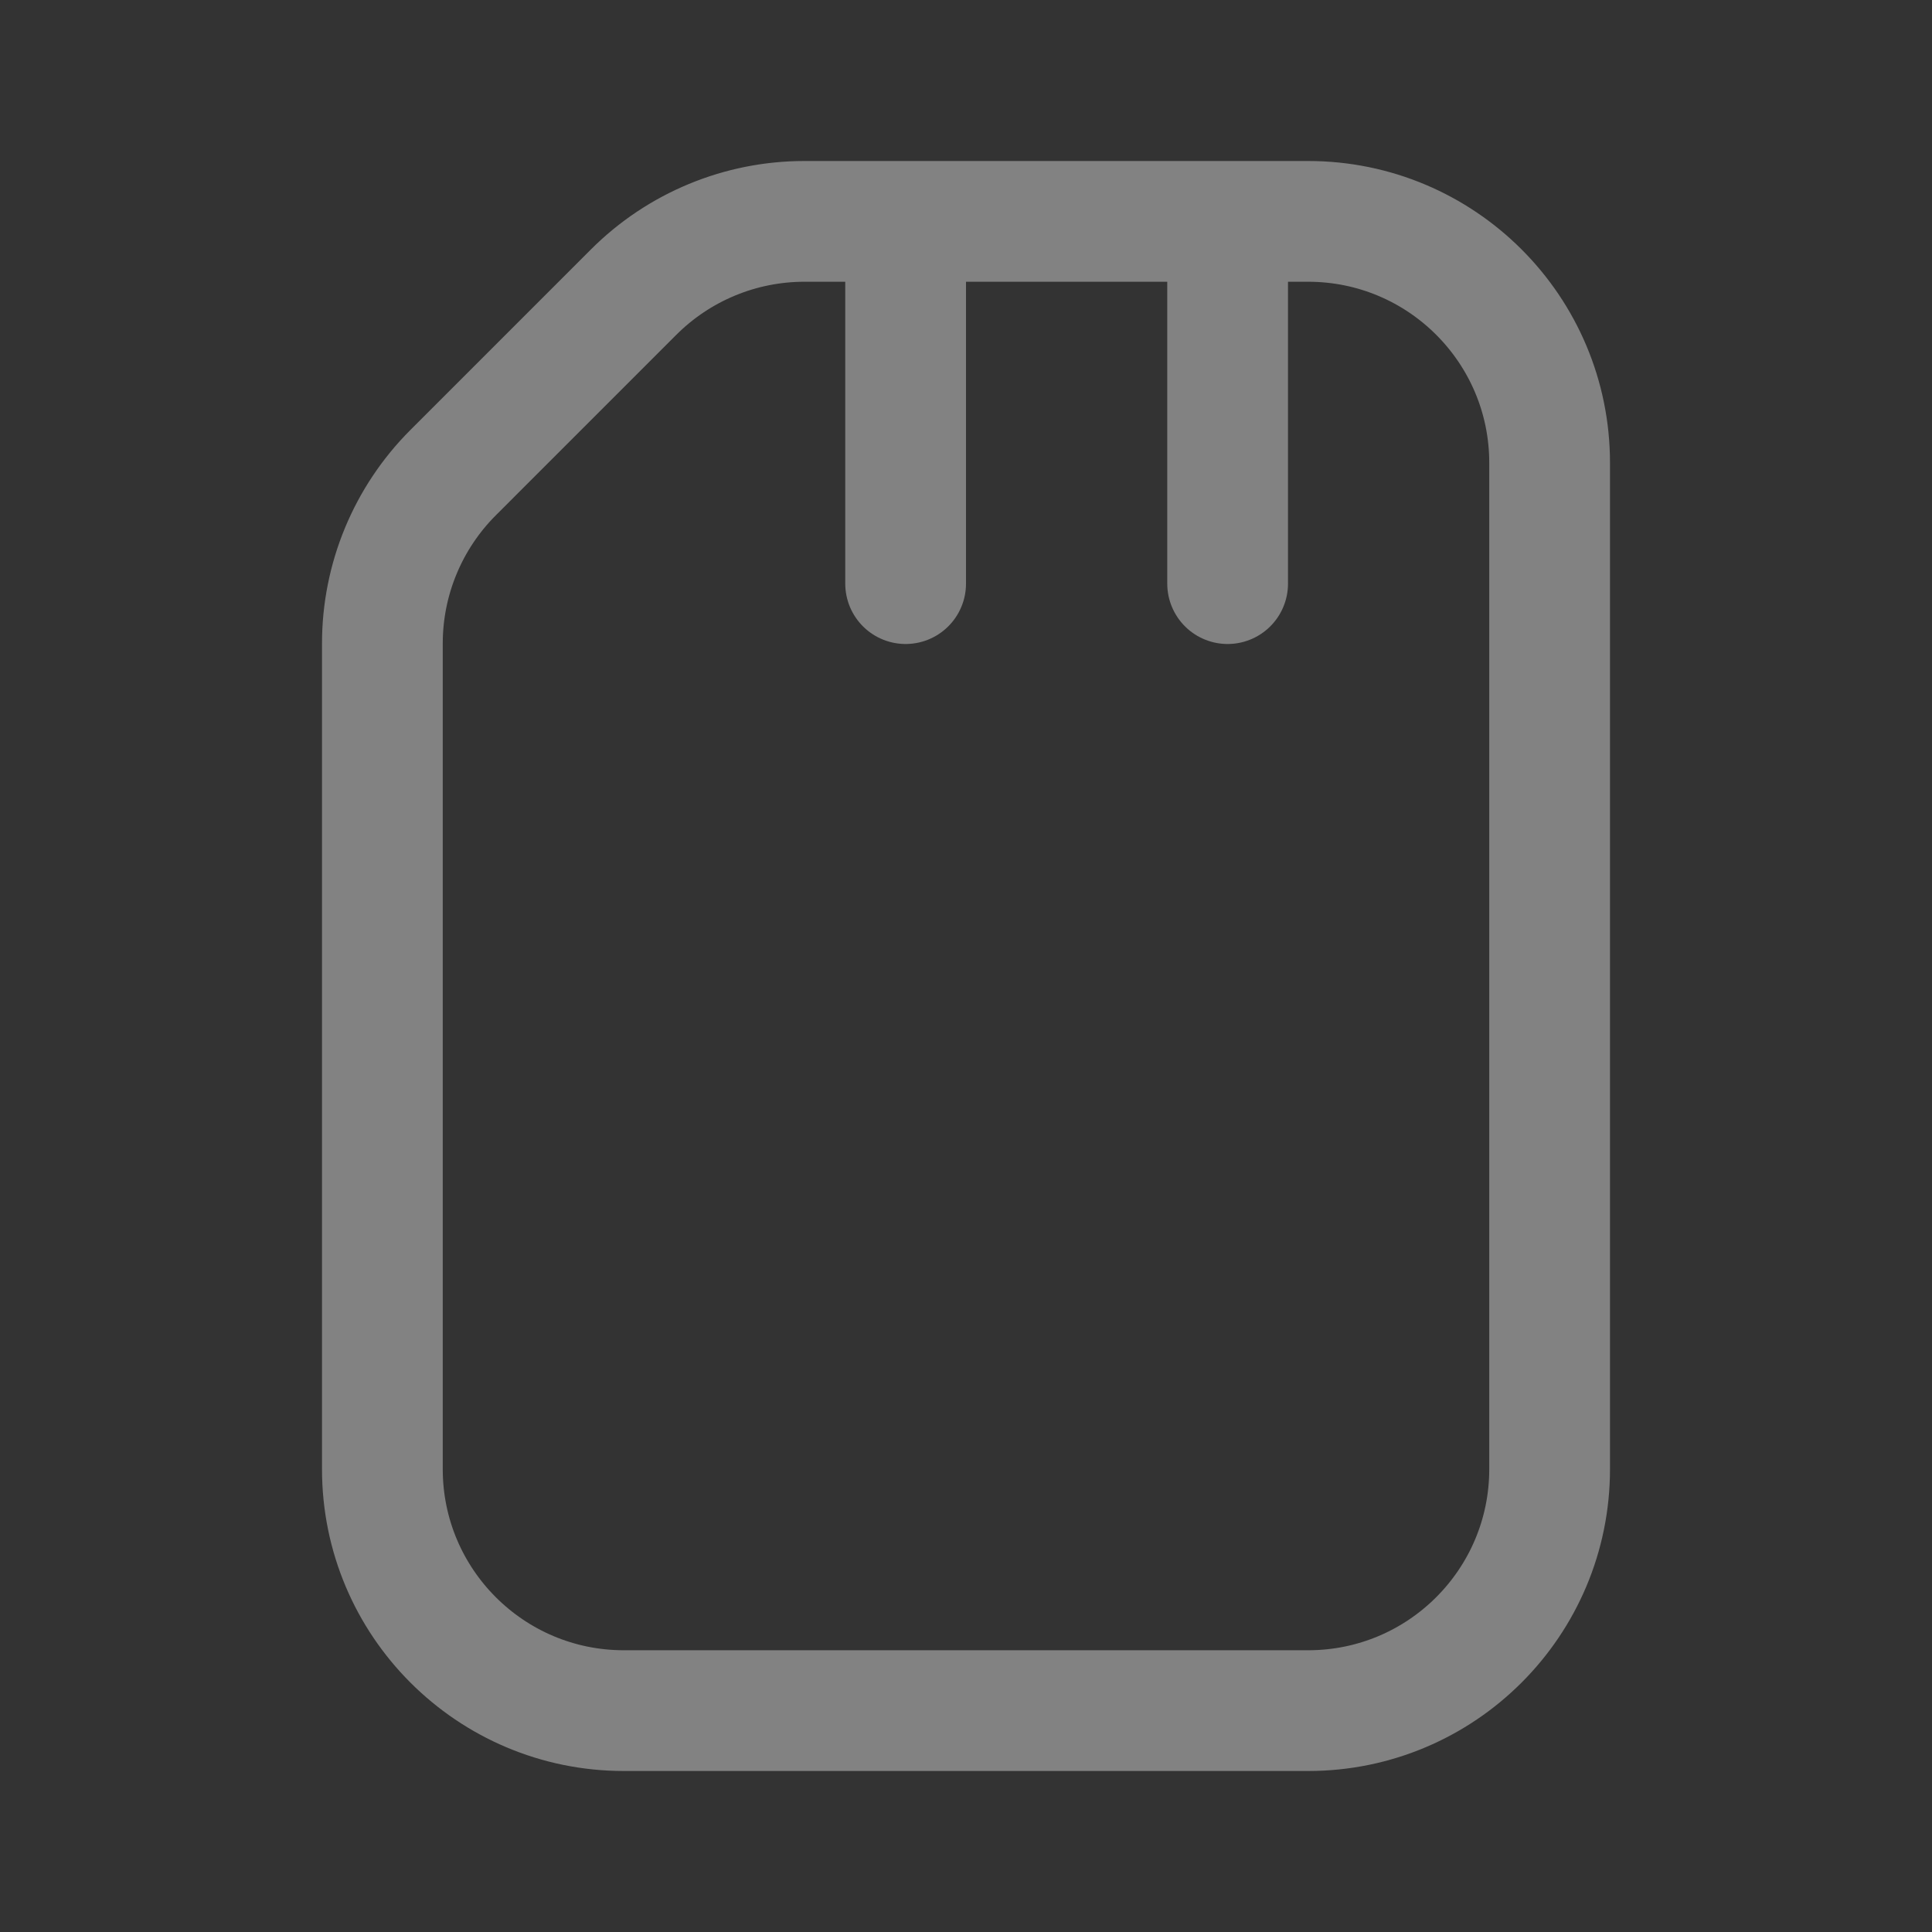 <svg width="24" height="24" viewBox="0 0 24 24" fill="none" xmlns="http://www.w3.org/2000/svg">
<rect x="0" y="0" width="24" height="24" fill="#333333" stroke="none"/>
<g opacity="0.8">
<path d="M11.25 2.75V7.25M15.25 2.75V7.25M4.75 7.993V18.25C4.75 19.907 6.093 21.25 7.75 21.25H16.25C17.907 21.25 19.25 19.907 19.25 18.25V5.75C19.25 4.093 17.907 2.75 16.25 2.75H9.993C9.197 2.75 8.434 3.066 7.871 3.629L5.629 5.871C5.066 6.434 4.75 7.197 4.75 7.993Z" stroke="#F8F8F8" stroke-opacity="0.5" stroke-width="1.5" stroke-linecap="round" stroke-linejoin="round"/>
</g>
</svg>

